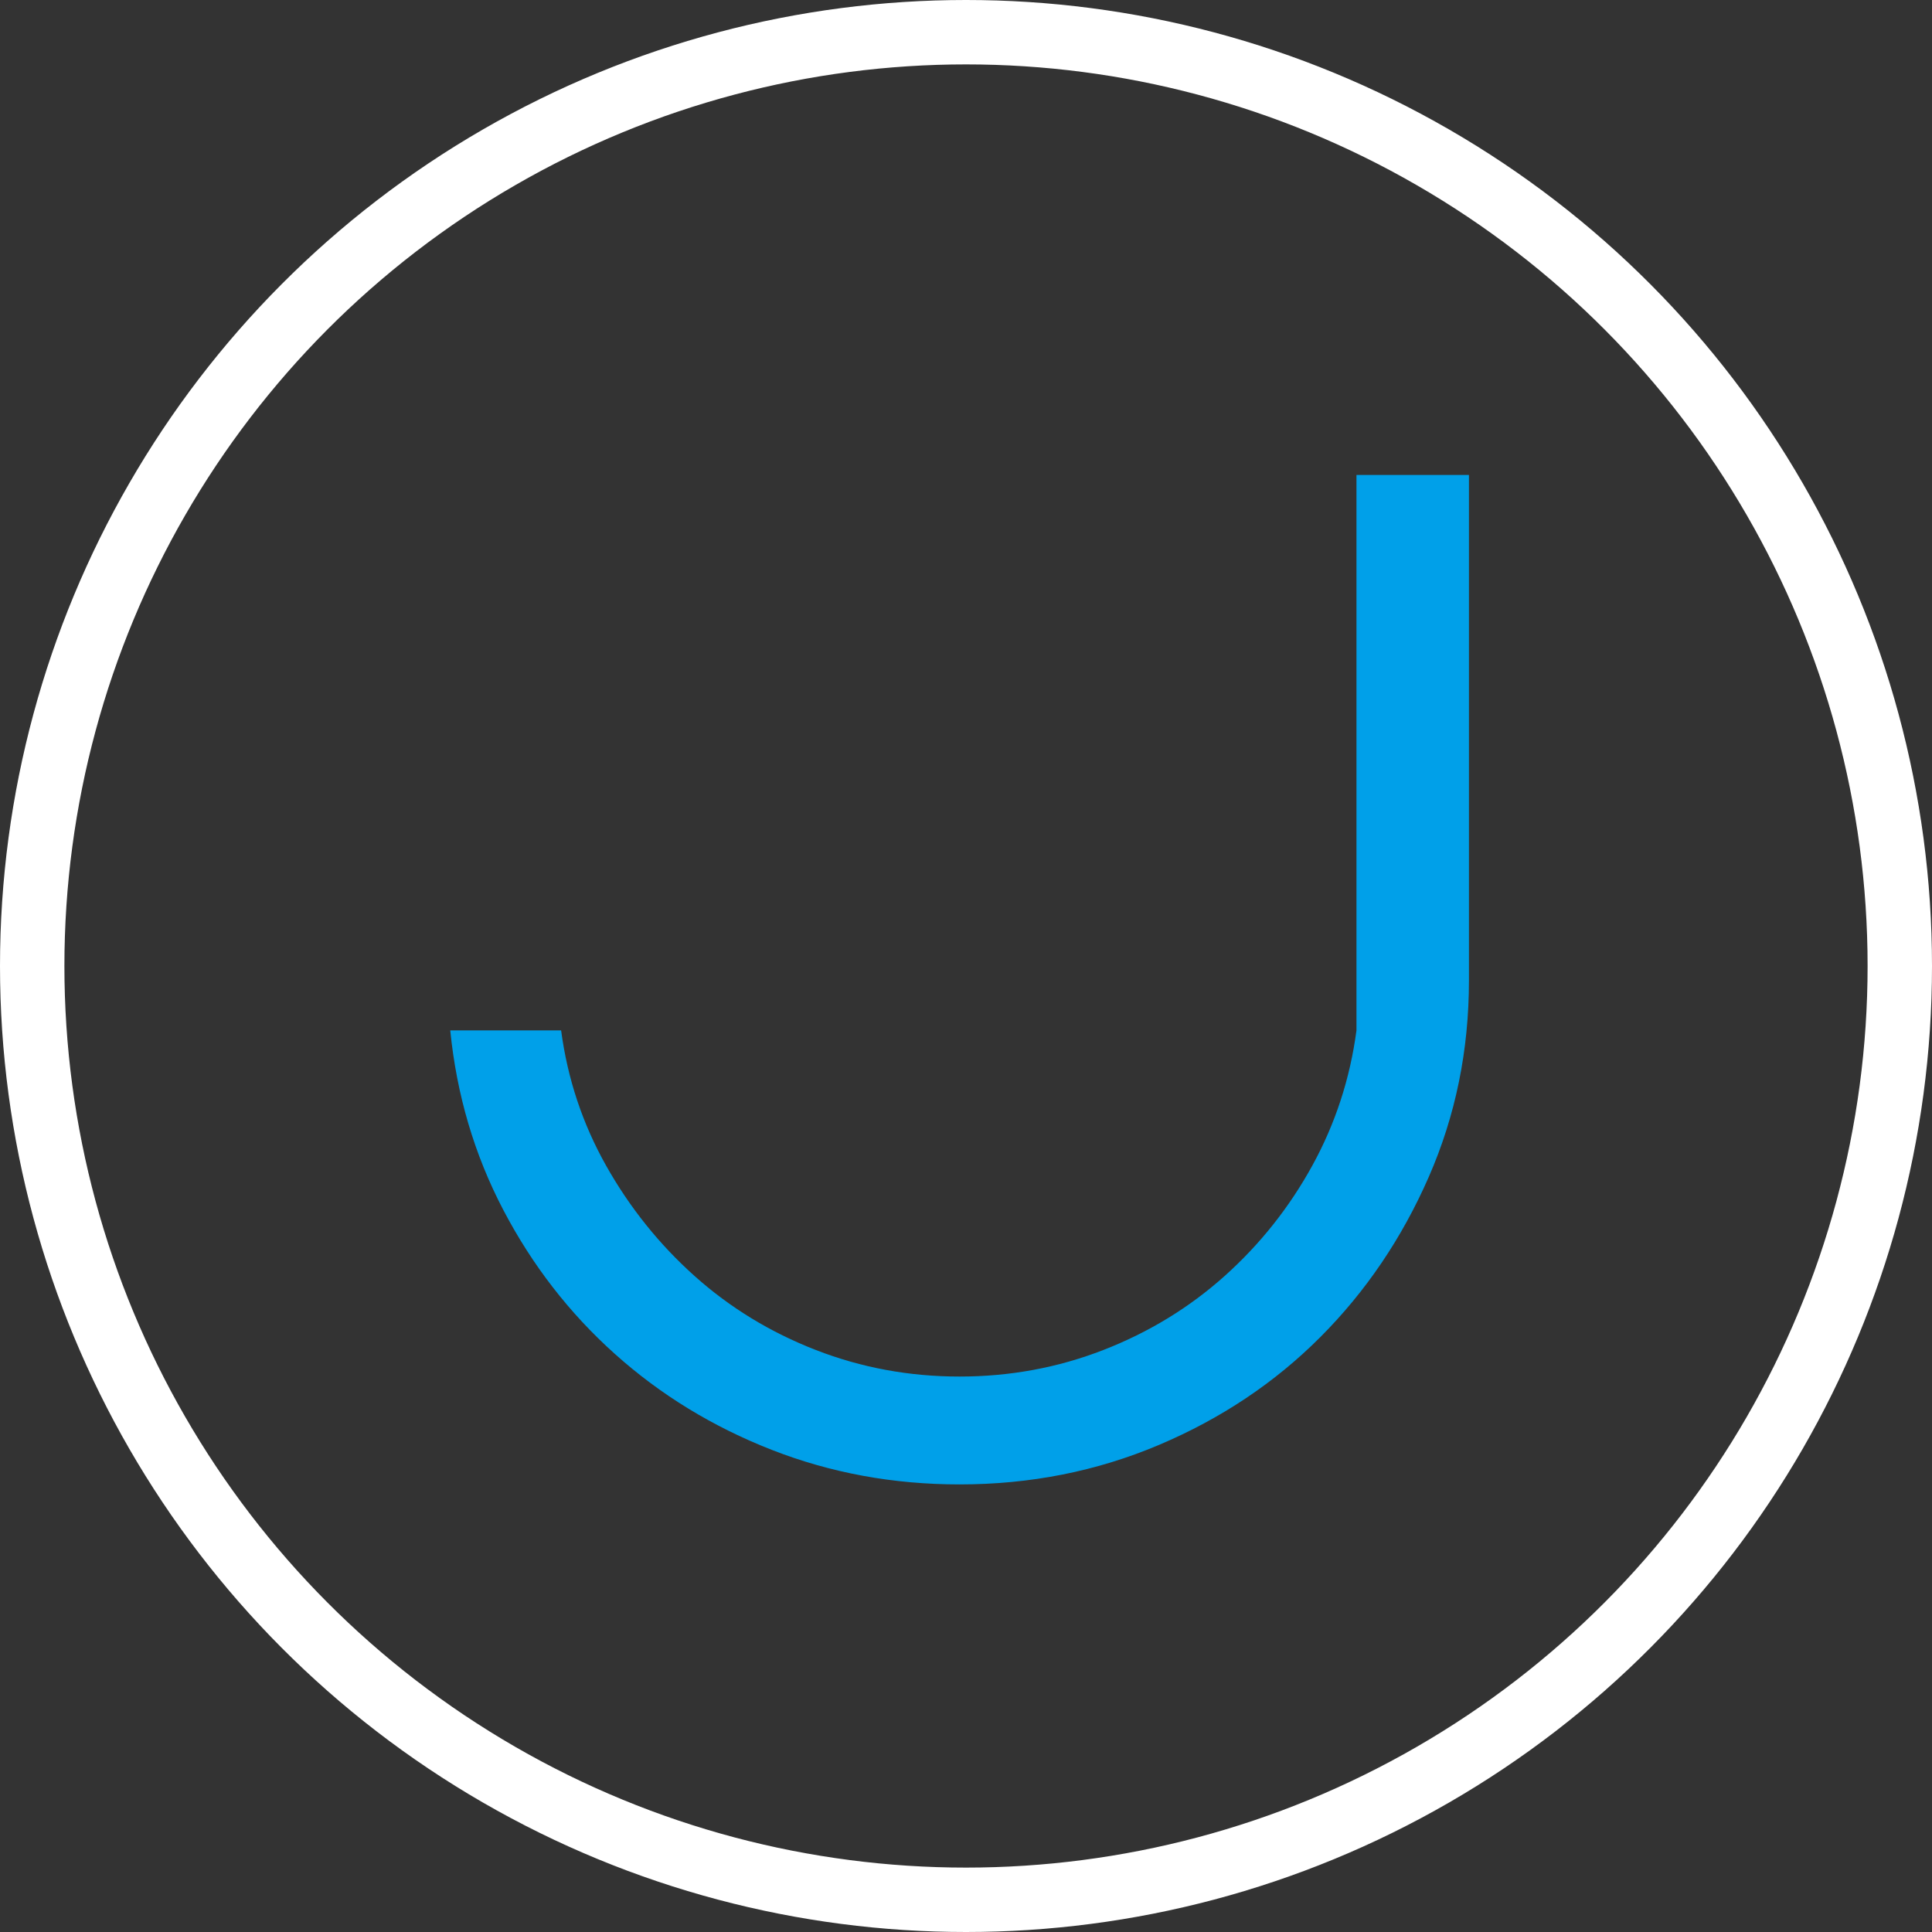 <?xml version="1.0" encoding="utf-8"?>
<!-- Generator: Adobe Illustrator 16.0.0, SVG Export Plug-In . SVG Version: 6.00 Build 0)  -->
<!DOCTYPE svg PUBLIC "-//W3C//DTD SVG 1.1//EN" "http://www.w3.org/Graphics/SVG/1.1/DTD/svg11.dtd">
<svg version="1.1" id="图层_1" xmlns="http://www.w3.org/2000/svg" xmlns:xlink="http://www.w3.org/1999/xlink" x="0px" y="0px"
	 width="300px" height="300px" viewBox="0 0 300 300" enable-background="new 0 0 300 300" xml:space="preserve">
<rect x="0" y="0" width="300" height="300" fill="#333333" stroke="none"/>
<g>
	<path fill="#00A0E9" d="M69.915,160H87.13c0.998,7.5,3.327,14.5,6.986,21s8.233,12.208,13.722,17.125
		c5.489,4.917,11.768,8.75,18.837,11.5c7.069,2.75,14.512,4.125,22.331,4.125c7.818,0,15.261-1.375,22.33-4.125
		c7.069-2.75,13.349-6.583,18.838-11.5c5.488-4.917,10.021-10.625,13.597-17.125s5.863-13.5,6.861-21V73.75h17.465v78.5
		c0,10.834-2.079,21-6.237,30.5s-9.771,17.792-16.841,24.875s-15.428,12.667-25.074,16.75c-9.647,4.083-19.96,6.125-30.938,6.125
		c-10.313,0-20.043-1.792-29.191-5.375c-9.148-3.583-17.257-8.542-24.326-14.875c-7.069-6.333-12.849-13.792-17.34-22.375
		C73.657,179.291,70.913,170,69.915,160z"/>
</g>
<circle fill="none" stroke="#FFFFFF" stroke-width="10" stroke-miterlimit="10" cx="150" cy="150" r="145"/>
<g>
</g>
<g>
</g>
<g>
</g>
<g>
</g>
<g>
</g>
<g>
</g>
</svg>

